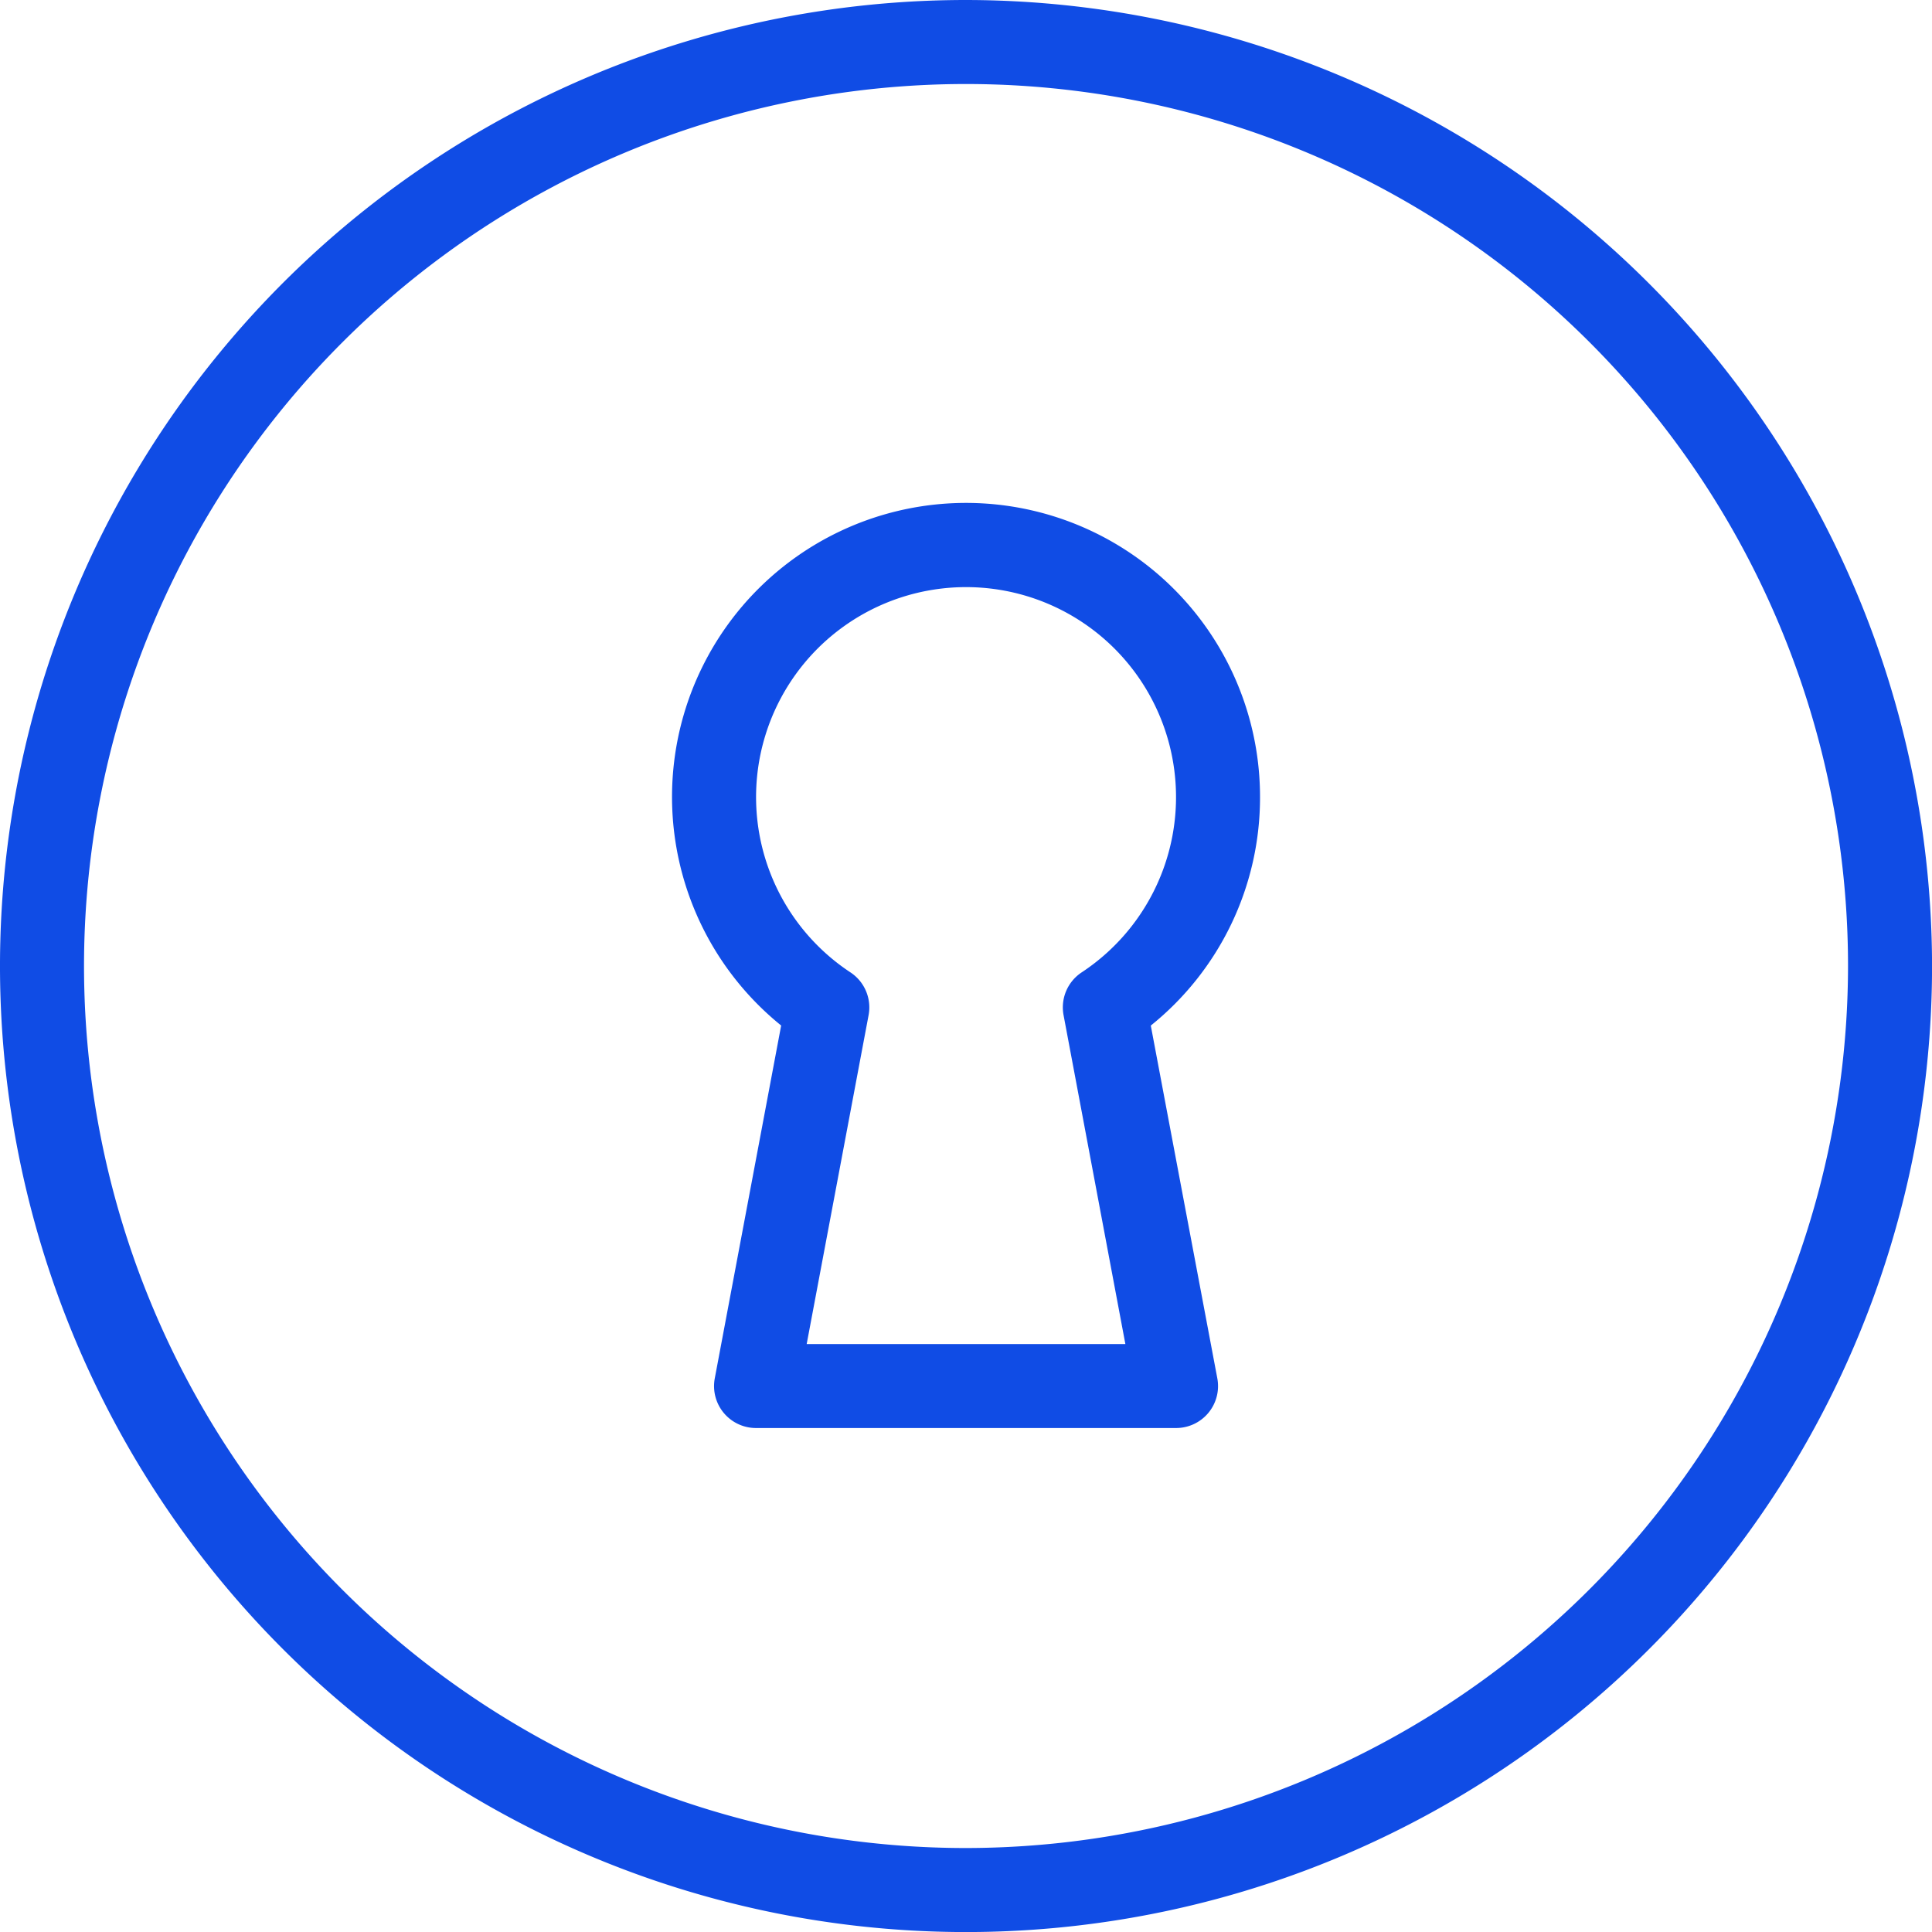 <svg id="role" xmlns="http://www.w3.org/2000/svg" width="36.859" height="36.859" viewBox="0 0 36.859 36.859">
  <g id="Group_454" data-name="Group 454">
    <g id="Group_453" data-name="Group 453">
      <path id="Path_977" data-name="Path 977" d="M181.884,133.609a5.609,5.609,0,1,0-9.136,4.34l-1.266,6.729a.8.8,0,0,0,.787.95h8.013a.8.8,0,0,0,.787-.949L179.8,137.95A5.581,5.581,0,0,0,181.884,133.609Zm-3.748,4.143,1.179,6.274h-6.08l1.181-6.274a.8.8,0,0,0-.345-.816,4.006,4.006,0,1,1,4.409,0A.8.8,0,0,0,178.136,137.752Z" transform="translate(-157.845 -118.384)" fill="#104CE5"/>
      <path id="Path_978" data-name="Path 978" d="M18.43,0a18.43,18.43,0,1,0,18.43,18.43A18.451,18.451,0,0,0,18.43,0Zm0,35.257A16.827,16.827,0,1,1,35.257,18.43,16.846,16.846,0,0,1,18.43,35.257Z" fill="#104CE5"/>
    </g>
  </g>
</svg>
